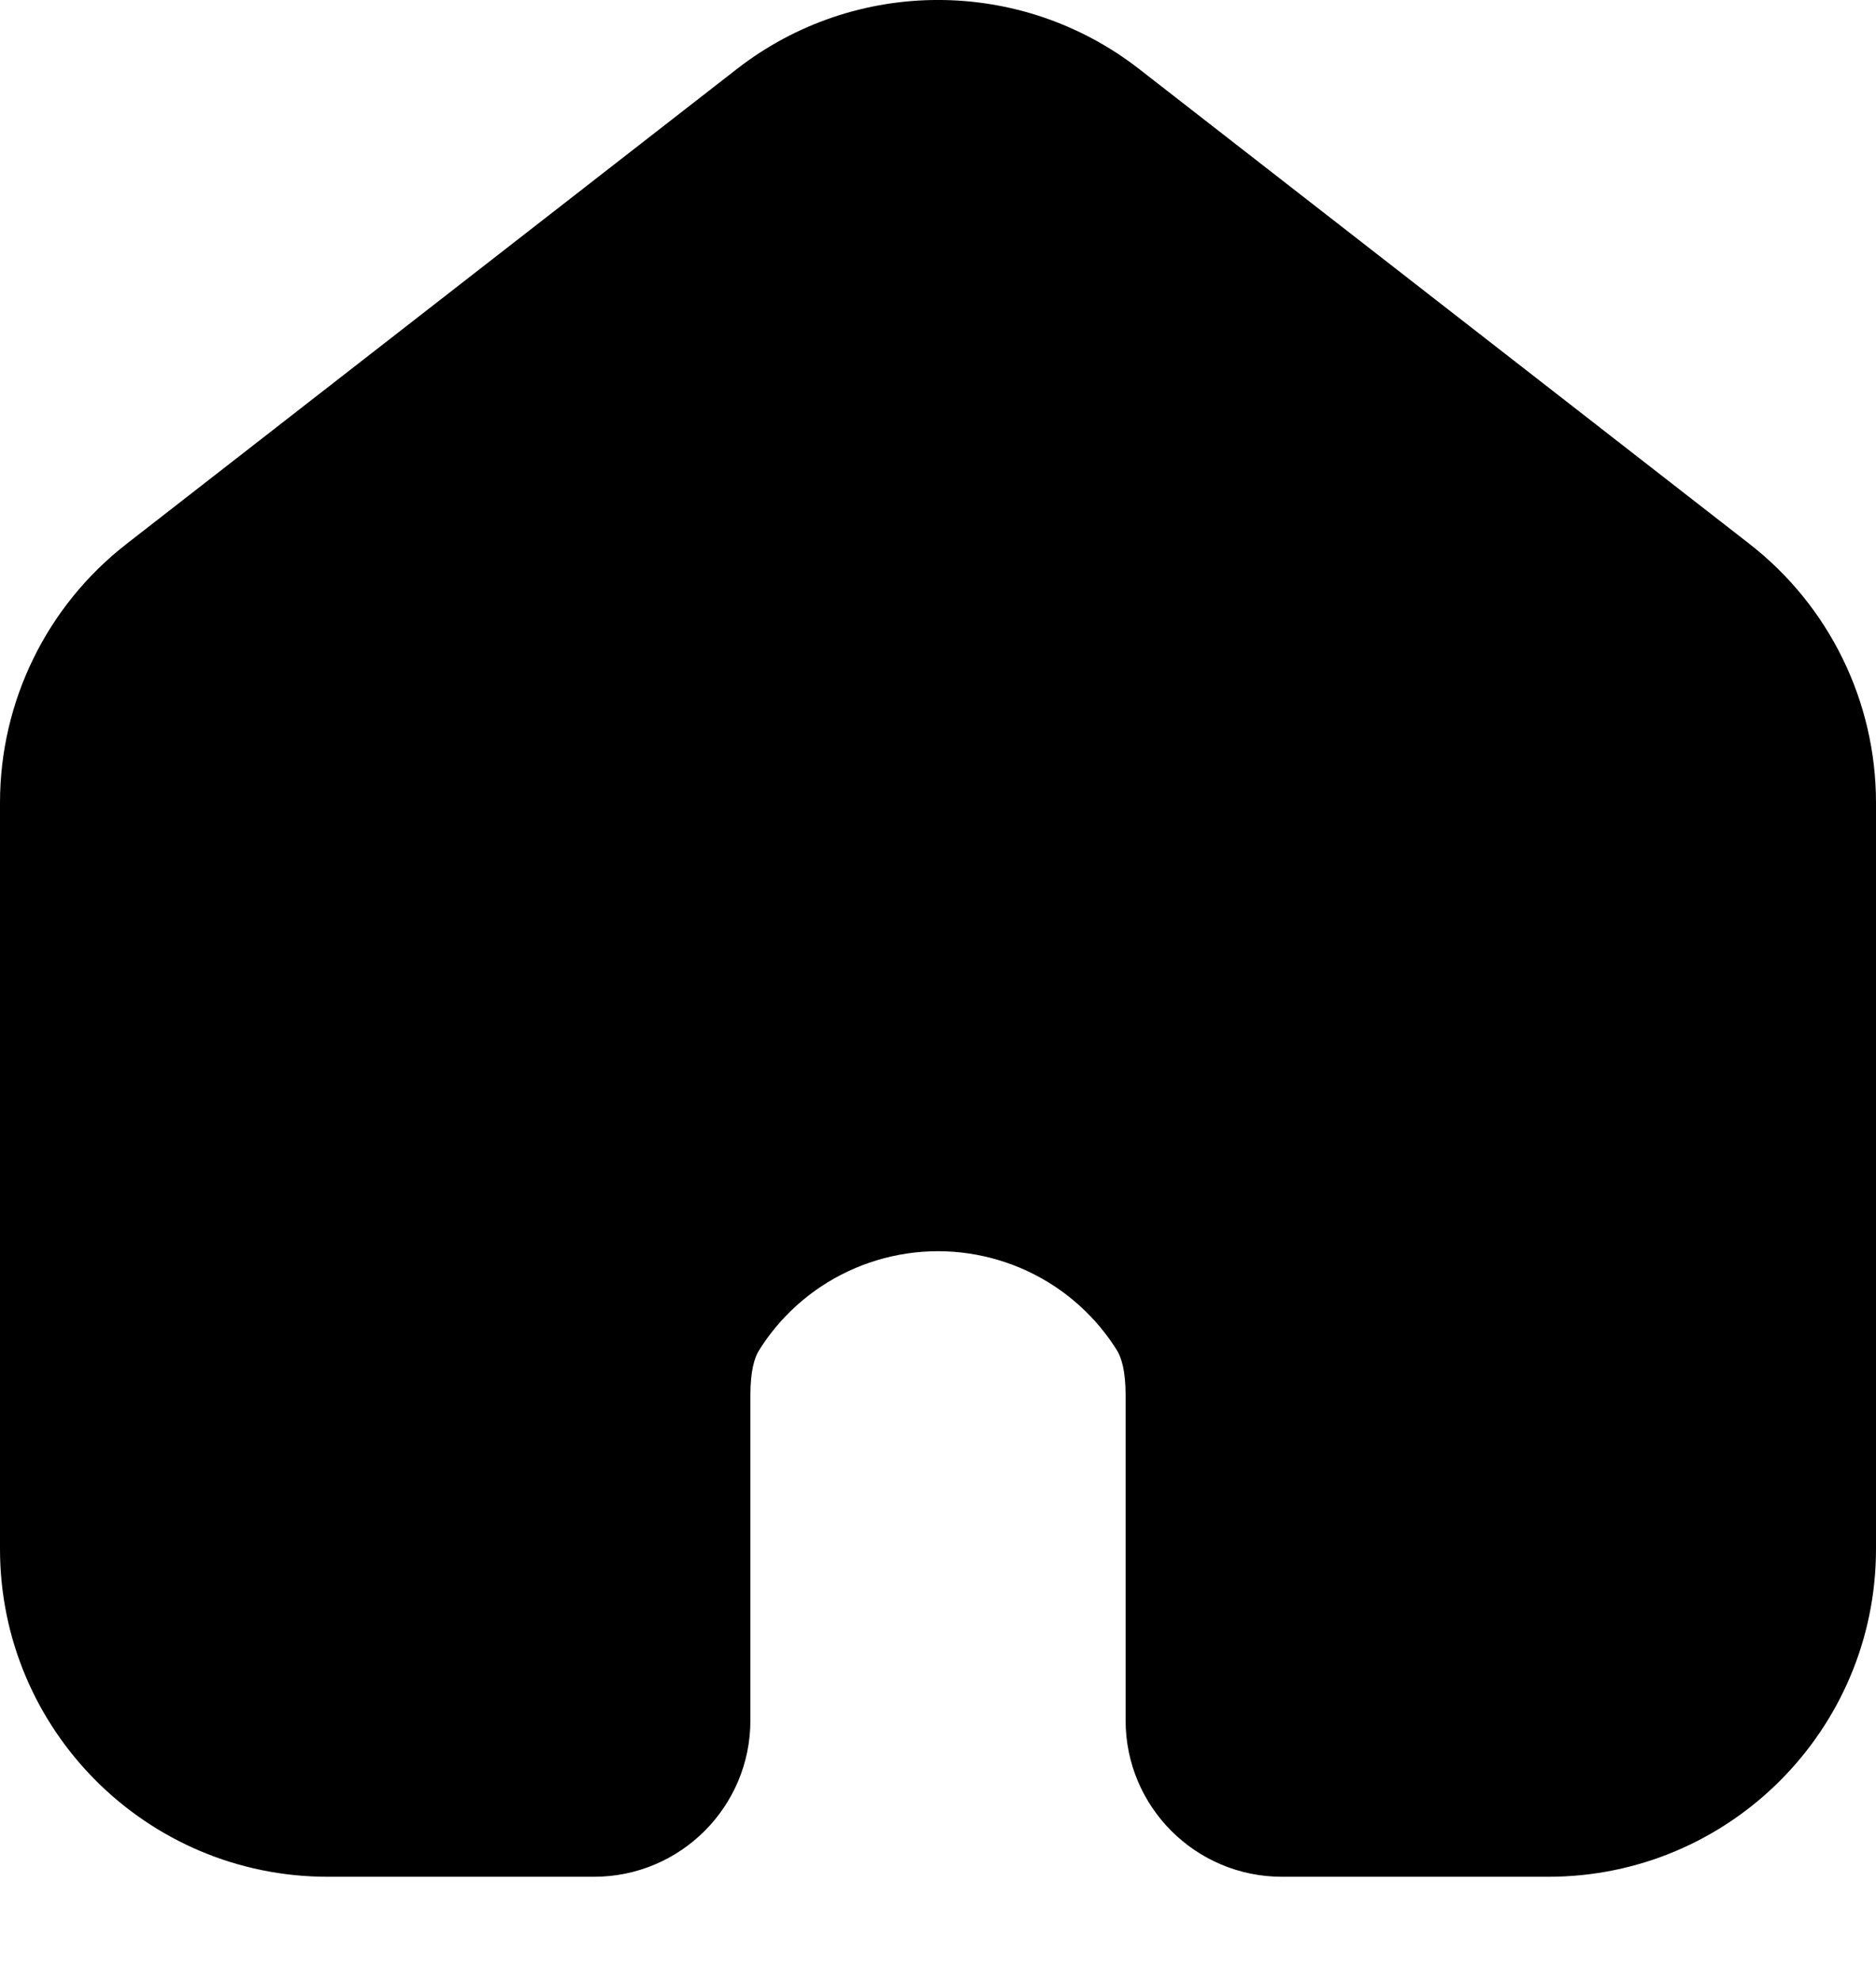 <svg width="18" height="19" viewBox="0 0 18 19" fill="none" xmlns="http://www.w3.org/2000/svg">
<path d="M10.93 0.662C9.795 -0.221 8.205 -0.221 7.07 0.662L1.214 5.217C0.448 5.813 0 6.728 0 7.699V14.857C0 16.593 1.408 18.001 3.144 18.001H5.7C6.528 18.001 7.2 17.33 7.2 16.501V13.38C7.2 13.148 7.24 13.02 7.282 12.953C7.434 12.71 7.635 12.502 7.876 12.341C8.208 12.12 8.6 12.001 9 12.001C9.4 12.001 9.792 12.12 10.124 12.341C10.365 12.502 10.566 12.71 10.718 12.953C10.759 13.02 10.8 13.148 10.8 13.38V16.501C10.8 17.33 11.472 18.001 12.3 18.001H14.856C16.592 18.001 18 16.593 18 14.857V7.699C18 6.728 17.552 5.813 16.786 5.217L10.93 0.662Z" fill="current"/>
</svg>
